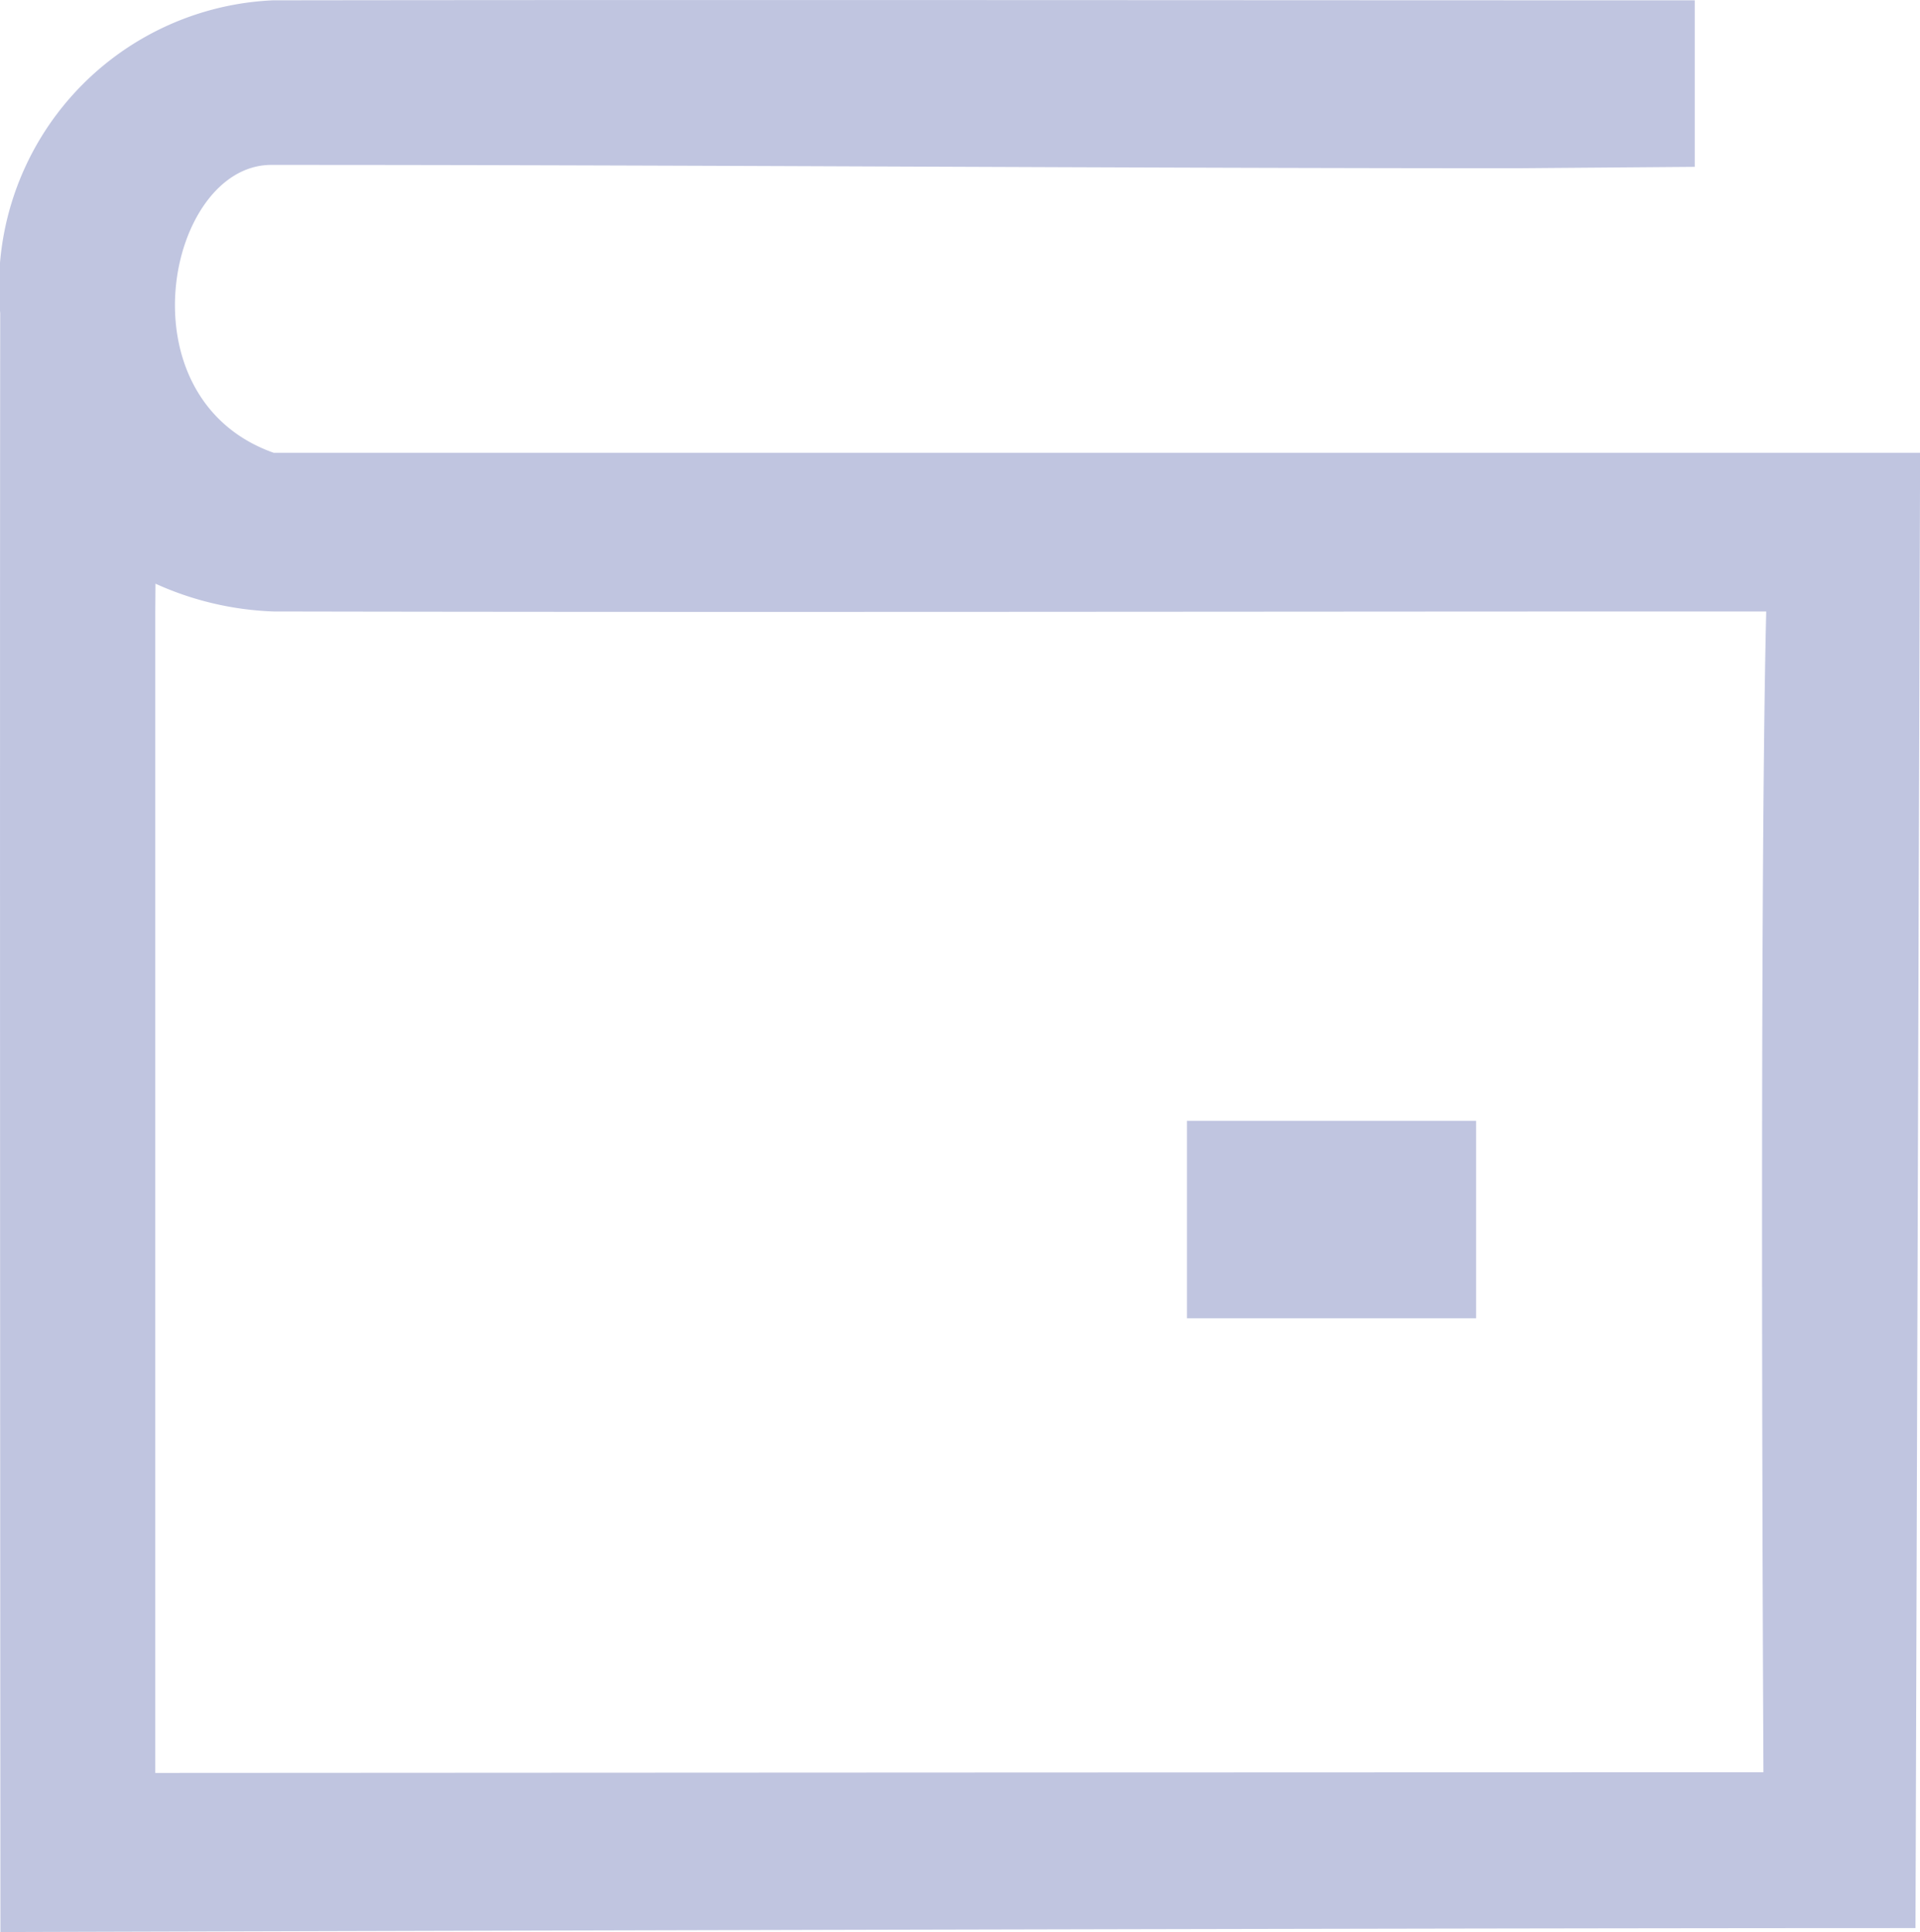 <svg xmlns="http://www.w3.org/2000/svg" width="17.892" height="18.009" viewBox="0 0 17.892 18.009">
  <path id="Wallet" d="M6172.632,5092.523a2.673,2.673,0,0,1,2.539-2.916c4.333-.006,9.042,0,13.375,0h-.123v1.552l2.1,2.667-2.1-2.667-1.658.013c-3.62,0-7.794-.031-11.416-.031-.067,0-.134,0-.2,0-.963.014-1.4,2.176.031,2.683,2.239,0,4.726,0,7.159,0h4.5c.058,0,3.626,0,3.684,0l-.043,13.75c-5.25,0-17.846.037-17.846.037S6172.627,5096.918,6172.632,5092.523Zm1.445,2.779v10.826s10.207-.006,14.786-.006h.2s-.042-8.02.026-10.819h-.266c-4.535,0-9.109.009-13.644,0a2.9,2.9,0,0,1-1.1-.259Zm16.4,12.274h.043l-.043,0Zm-6.786-5.685v-1.841h2.694v1.841Z" transform="translate(-6172.63 -5089.604)" fill="#c0c5e0"/>
</svg>
